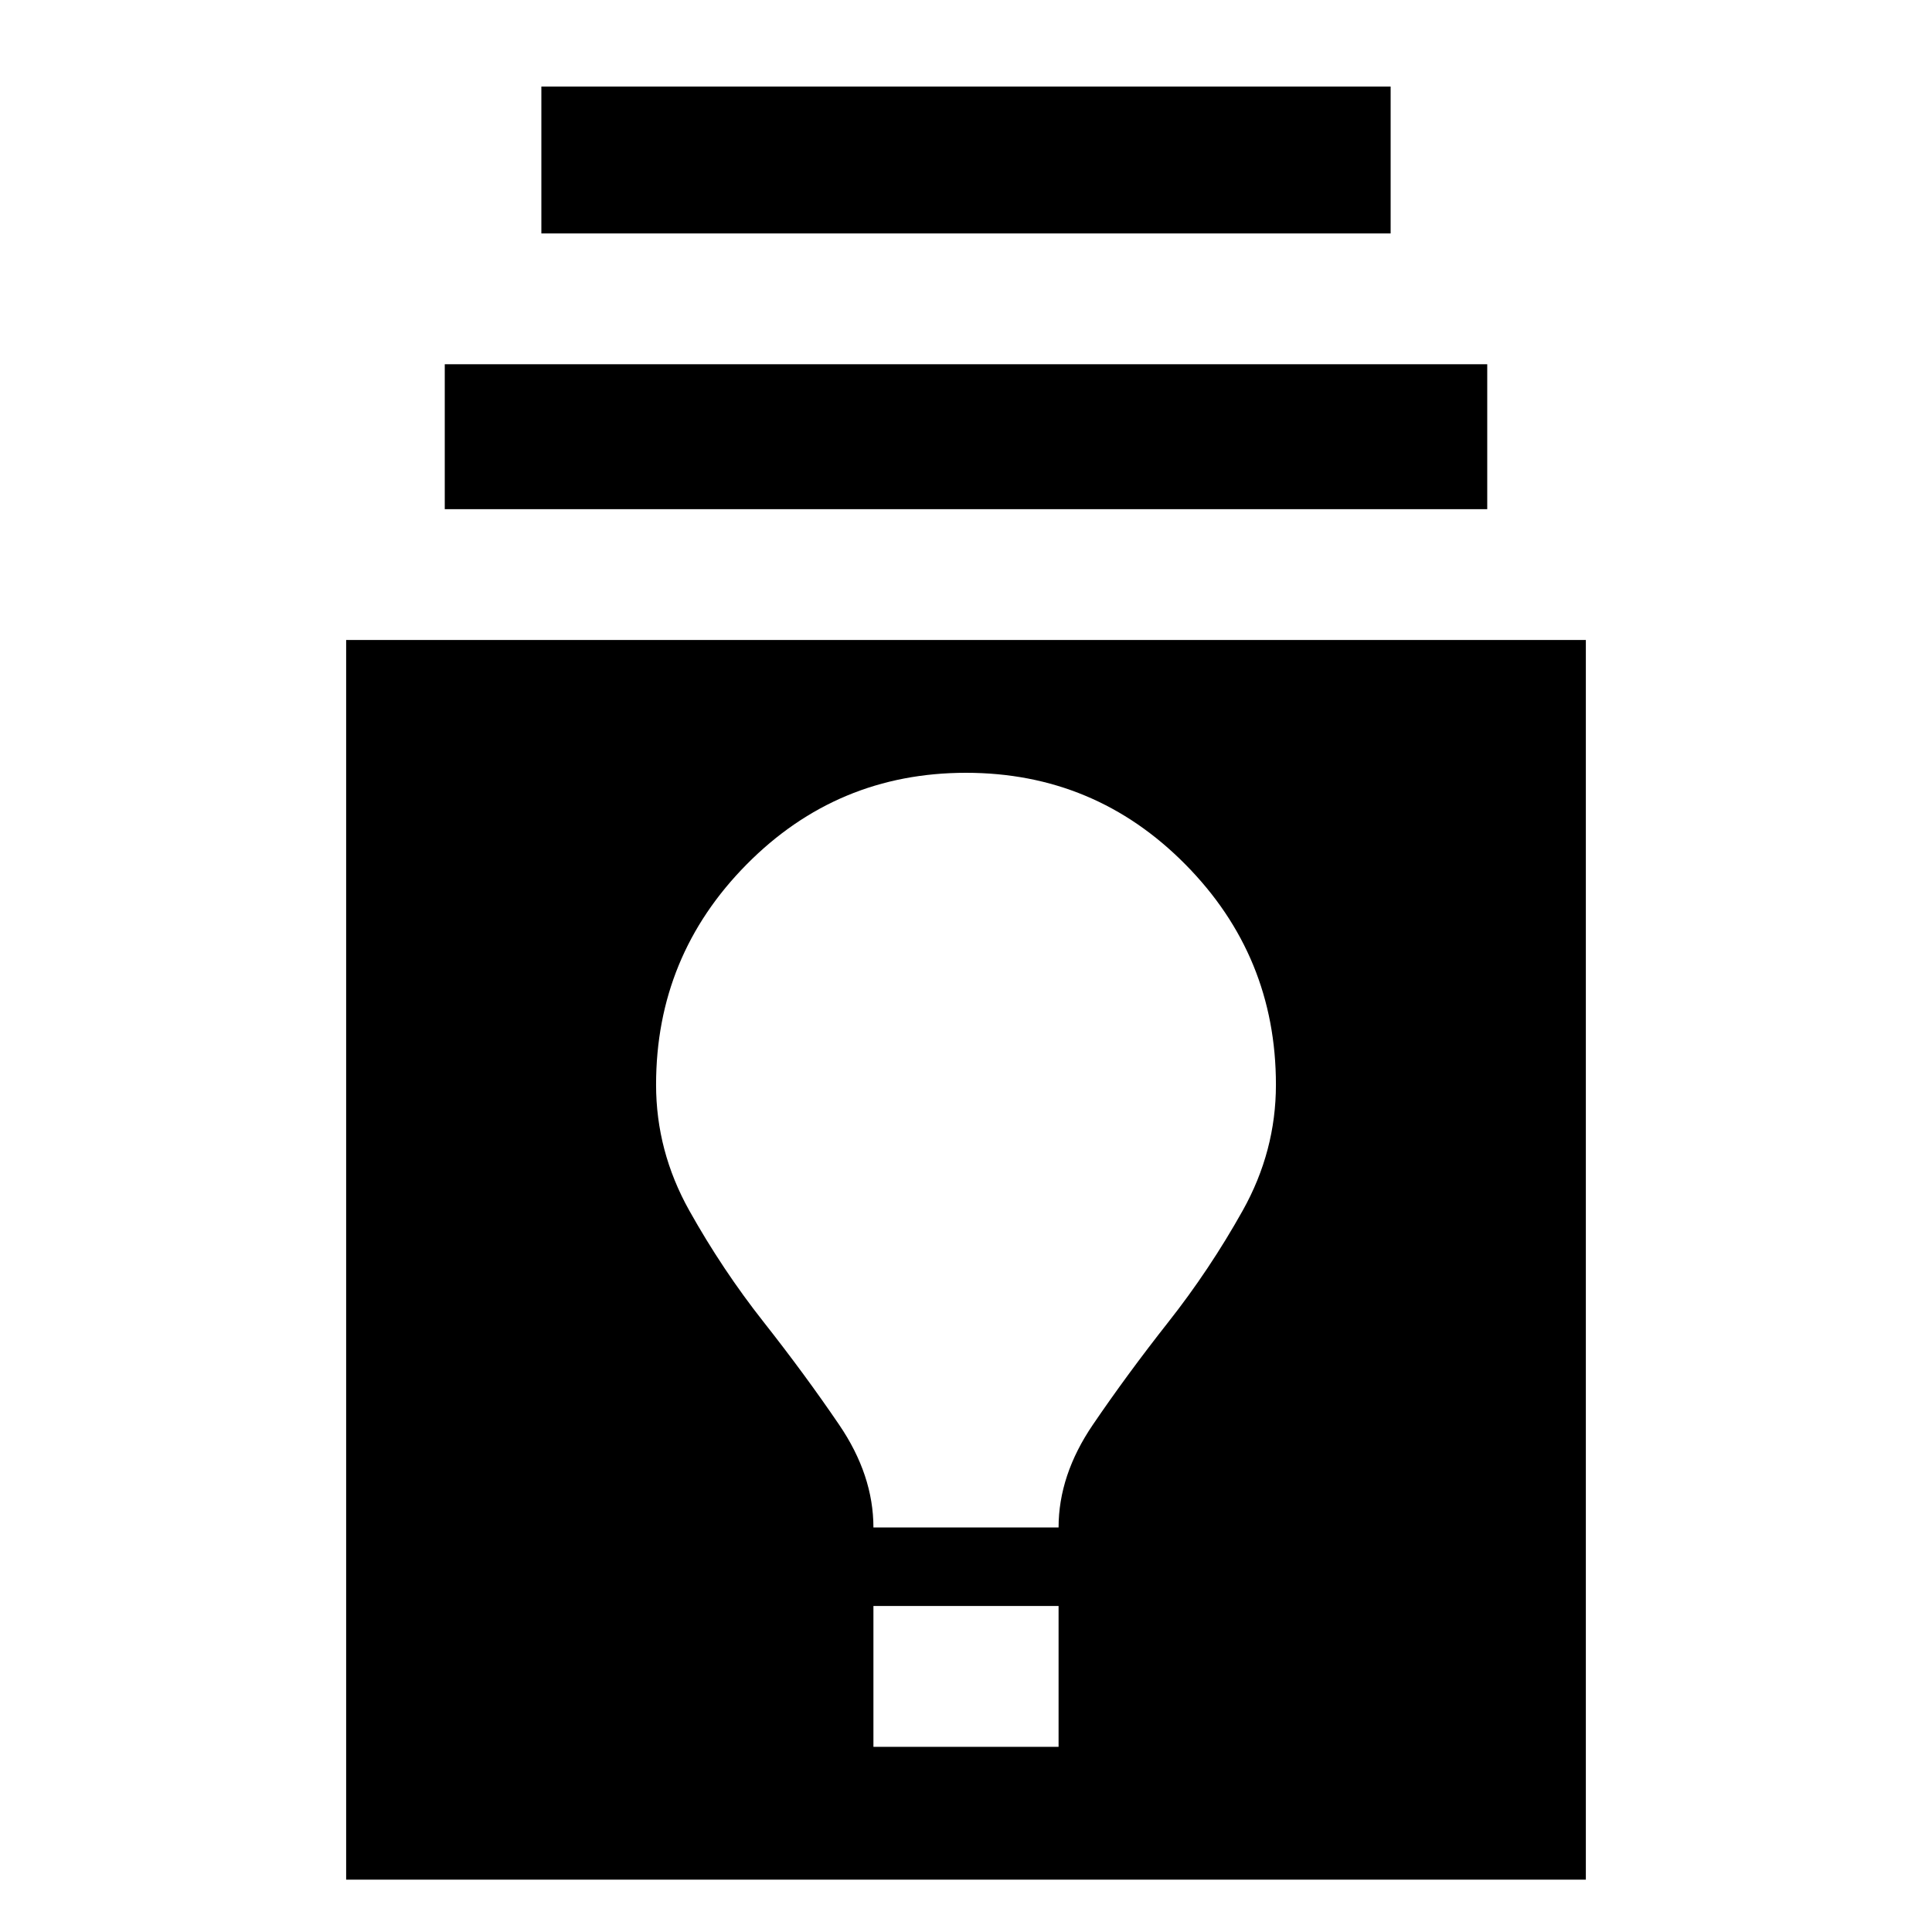 <svg xmlns="http://www.w3.org/2000/svg" height="24" width="24"><path d="M4.3 23.35V7.95H19.7V23.35ZM10.85 21.7H13.15V19.95H10.85ZM10.85 18.975H13.15Q13.15 18.325 13.575 17.7Q14 17.075 14.512 16.425Q15.025 15.775 15.438 15.037Q15.85 14.3 15.85 13.475Q15.85 11.875 14.725 10.738Q13.6 9.6 12 9.6Q10.4 9.6 9.275 10.738Q8.15 11.875 8.15 13.475Q8.15 14.3 8.562 15.037Q8.975 15.775 9.488 16.425Q10 17.075 10.425 17.7Q10.85 18.325 10.85 18.975ZM5.525 6.325V4.525H18.475V6.325ZM6.725 2.9V1.075H17.275V2.9Z"/></svg>